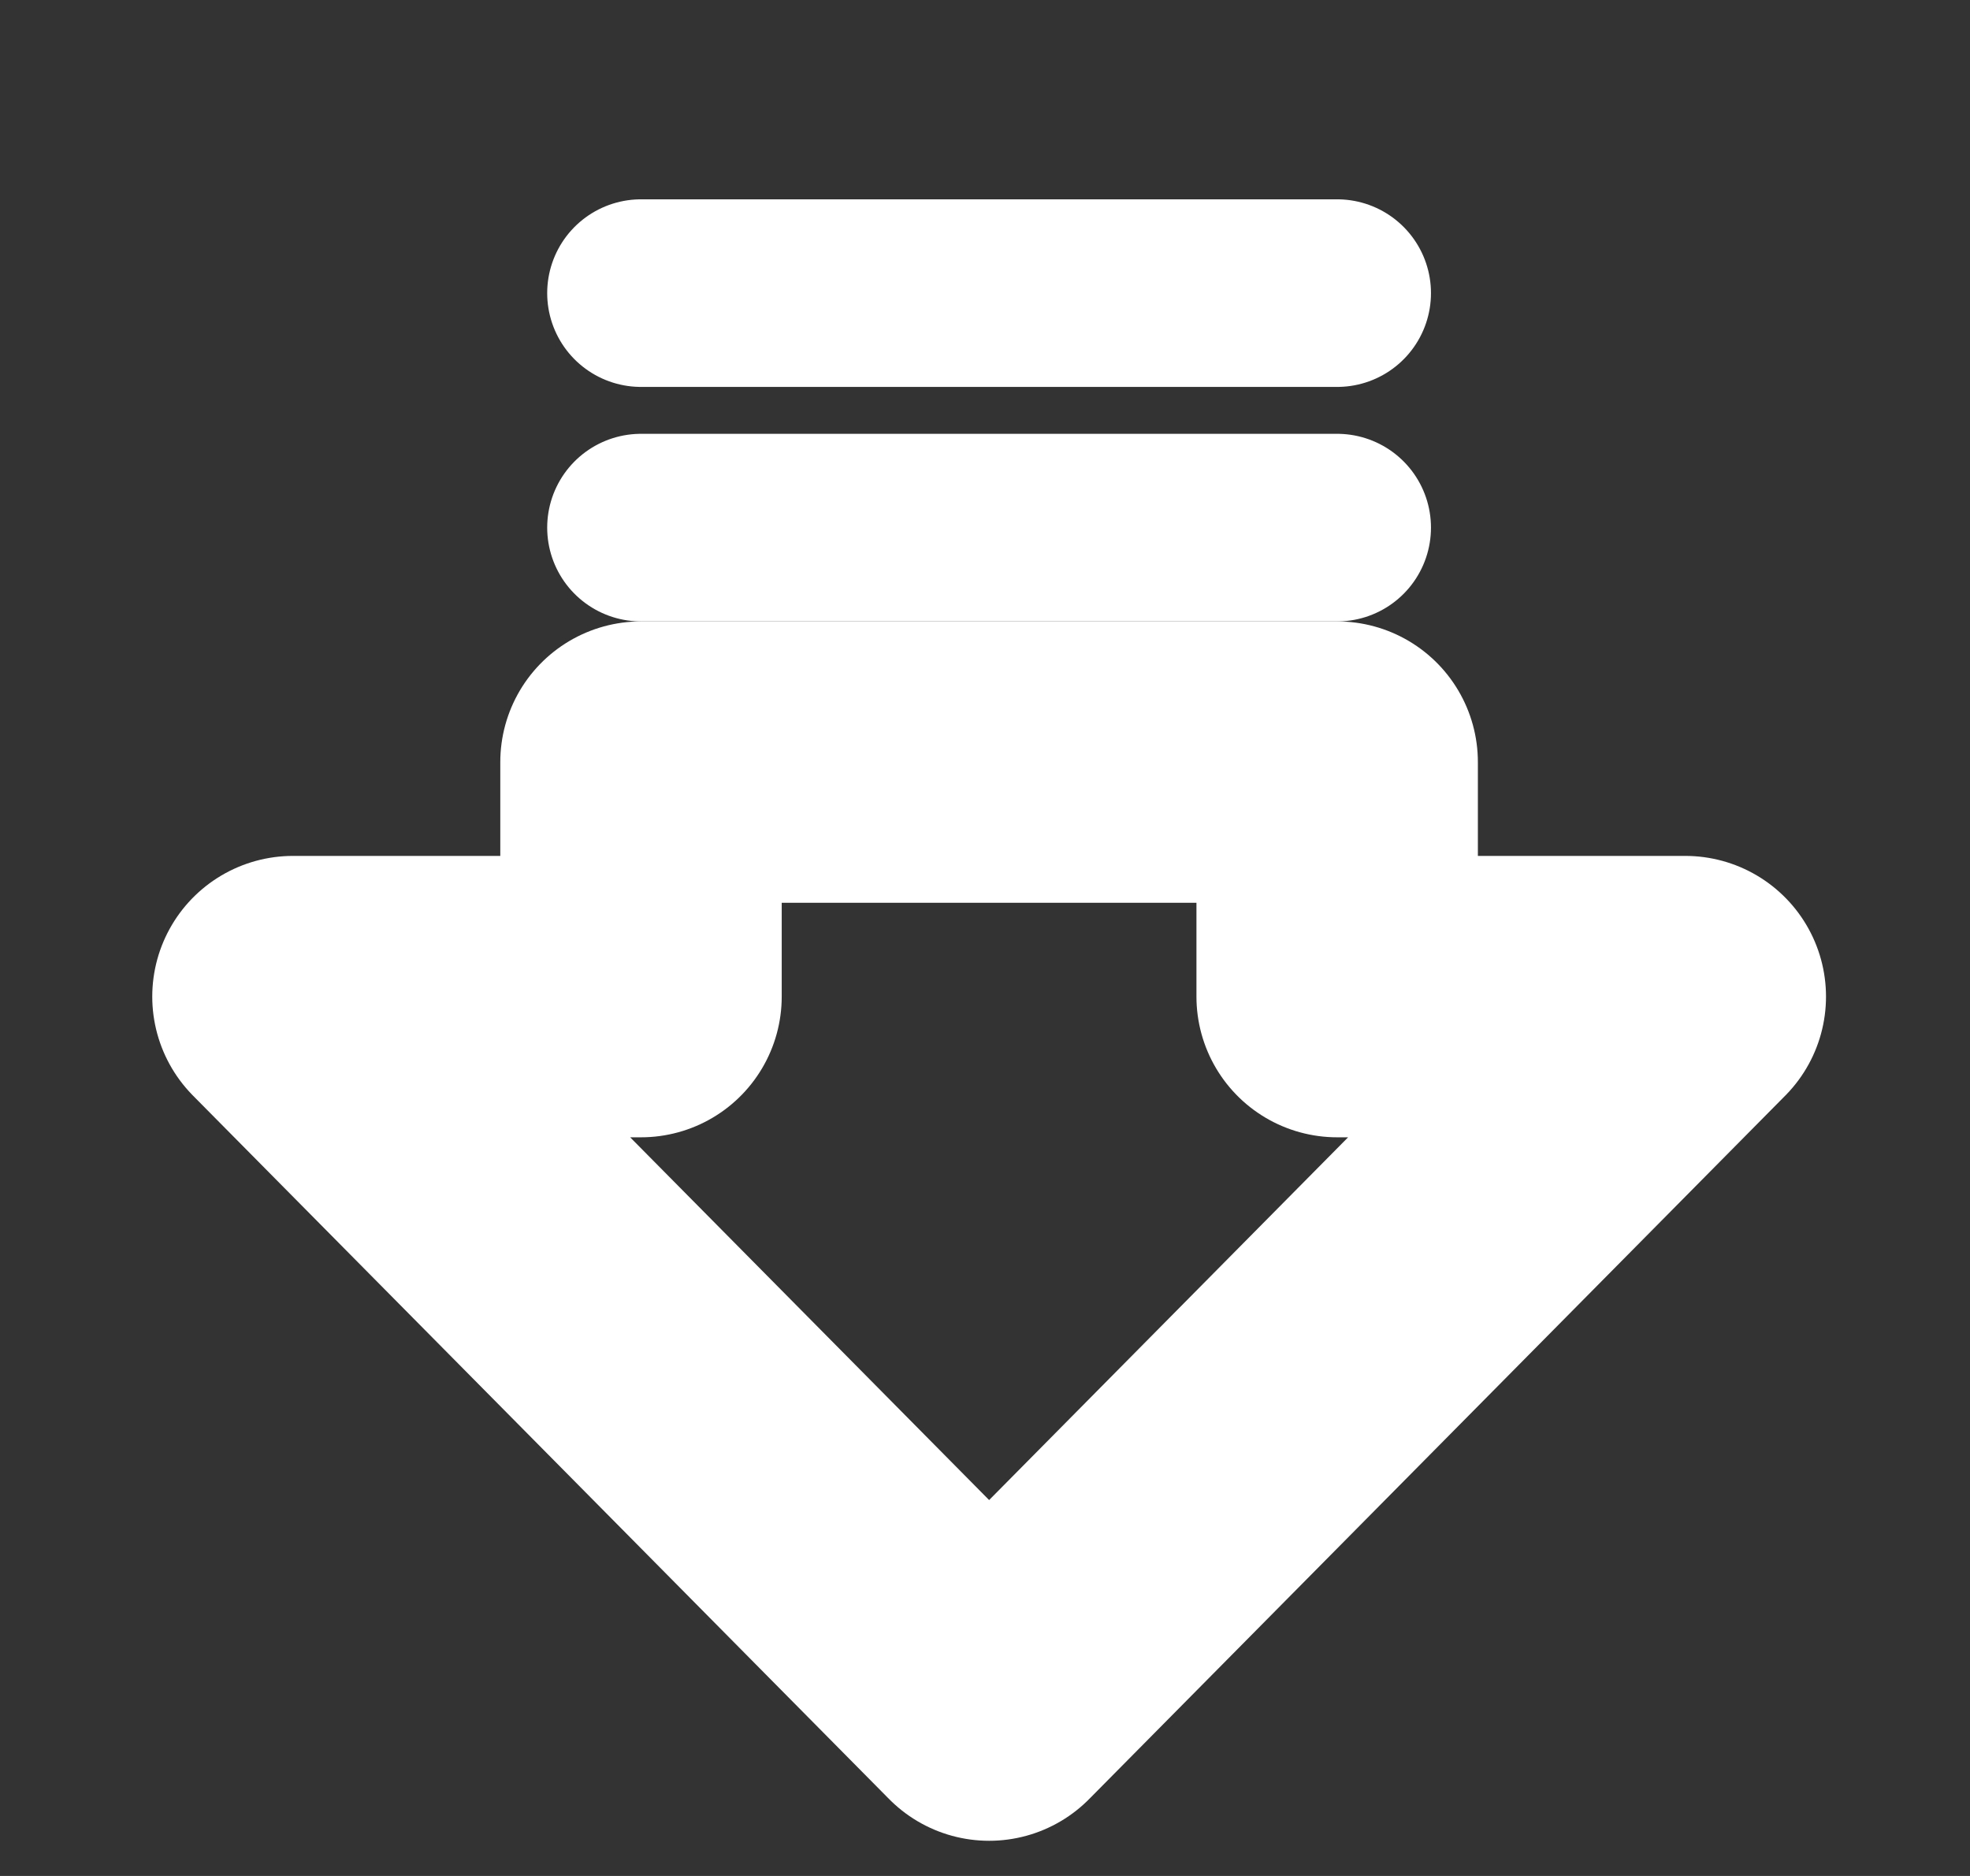 <svg width="21" height="20" viewBox="0 0 21 20" fill="none" xmlns="http://www.w3.org/2000/svg">
<rect x="0" y="0" width="21" height="20" fill="#333333" stroke="none"/>
<path d="M3.123 10.625L10.544 18.125L17.965 10.625H14.254V8.125H6.833V10.625H3.123Z" stroke="white" stroke-width="3" stroke-linecap="round" stroke-linejoin="round"/>
<path d="M14.254 3.125H6.833" stroke="white" stroke-width="2" stroke-linecap="round" stroke-linejoin="round"/>
<path d="M14.254 5.625H6.833" stroke="white" stroke-width="2" stroke-linecap="round" stroke-linejoin="round"/>
</svg>
